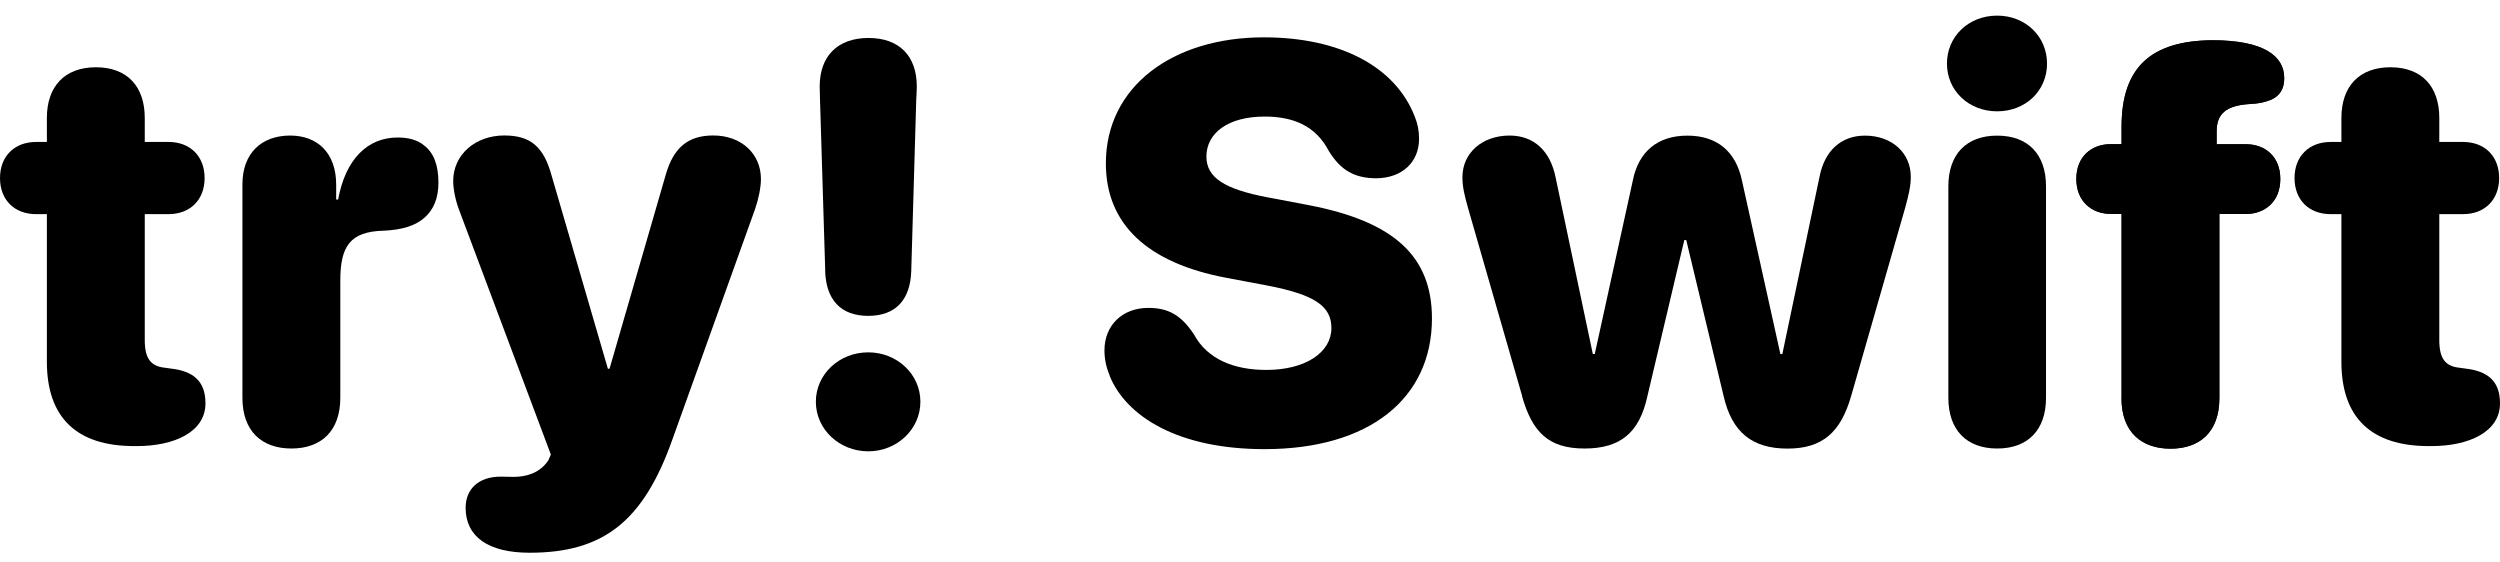 <?xml version="1.0" encoding="UTF-8"?>
<svg id="_レイヤー_1" data-name="レイヤー 1" xmlns="http://www.w3.org/2000/svg" viewBox="0 0 320 72">
  <defs>
    <style>
      .cls-1 {
        fill: #231815;
      }
    </style>
  </defs>
  <path class="cls-1" d="M271.56,50.96v-23.58h-1.38c-2.43,0-4.41-1.59-4.41-4.48s1.98-4.45,4.41-4.45h1.38v-2.22c0-7.69,3.85-11.01,11.61-11.08,6.64,0,9.21,2.05,9.21,4.84,0,1.62-.78,2.58-2.33,3-.57.18-1.24.28-2.01.32-3.14.18-4.31,1.27-4.31,3.53v1.62h3.74c2.47,0,4.41,1.59,4.41,4.45s-1.94,4.48-4.41,4.48h-3.39v23.58c0,4.38-2.58,6.46-6.25,6.46s-6.28-2.08-6.28-6.46Z"/>
  <g>
    <path d="M6,27.41h-1.38c-2.79,0-4.62-1.84-4.62-4.62s1.84-4.62,4.62-4.62h1.38v-3.07c0-4.06,2.29-6.49,6.28-6.49s6.25,2.44,6.25,6.49v3.07h3.04c2.79,0,4.62,1.84,4.62,4.62s-1.84,4.62-4.62,4.62h-3.04v16.13c0,2.4.81,3.35,2.58,3.53l.78.11c2.79.32,4.41,1.55,4.41,4.45,0,3.64-3.95,5.47-8.79,5.47h-.32c-7.41,0-11.19-3.67-11.19-10.8v-18.88Z"/>
    <path d="M31.03,50.92v-27.32c0-4.02,2.47-6.25,6.11-6.25,3.49,0,5.89,2.22,5.89,6.28v1.91h.25c.95-5.19,3.78-7.94,7.62-7.94,1.41,0,2.54.32,3.35.99,1.24.92,1.87,2.51,1.87,4.77,0,1.98-.6,3.46-1.76,4.48-1.16,1.06-2.93,1.59-5.26,1.69-4.31.11-5.54,2.01-5.54,6.39v15c0,4.24-2.44,6.49-6.25,6.49-3.85,0-6.28-2.26-6.28-6.49Z"/>
    <path d="M59.6,65c0-2.47,1.73-3.99,4.48-3.99.6,0,1.06.03,1.66.03,1.52,0,3.32-.42,4.45-2.12l.32-.74-11.72-31.24c-.49-1.27-.78-2.72-.78-3.78,0-3.35,2.82-5.82,6.53-5.82,3.35,0,5.05,1.41,6.07,5.15l7.2,24.71h.21l7.2-24.85c.99-3.46,2.86-5.01,6.07-5.01,3.6,0,6.11,2.33,6.11,5.58,0,1.06-.32,2.61-.74,3.81l-10.59,29.51c-3.71,10.48-8.82,14.51-18.28,14.51-5.29,0-8.19-2.05-8.19-5.75Z"/>
    <path d="M104.43,51.42c0-3.53,3-6.32,6.71-6.32,3.67,0,6.67,2.79,6.67,6.32s-3,6.35-6.67,6.35-6.71-2.79-6.71-6.35ZM105.63,34.68l-.67-21.95c0-.56-.04-1.2-.04-1.66,0-3.92,2.33-6.21,6.25-6.21s6.18,2.29,6.18,6.21c0,.46-.04,1.09-.07,1.66l-.64,21.95c-.11,3.64-1.94,5.75-5.51,5.75s-5.4-2.12-5.51-5.75Z"/>
    <path d="M142.04,48.06c-.46-1.06-.67-2.15-.67-3.21,0-3.25,2.33-5.44,5.61-5.44,2.51,0,4.2.88,5.86,3.42,1.73,3.18,5.15,4.52,9.25,4.52,5.05,0,8.33-2.26,8.33-5.36,0-2.82-2.15-4.27-8.19-5.44l-5.26-.99c-10.13-1.91-15.42-6.88-15.42-14.65,0-9.81,8.51-16.13,20.22-16.13,9.74,0,16.87,3.74,19.34,10.2.35.88.53,1.73.53,2.79,0,3-2.19,5.01-5.44,5.05-2.82,0-4.59-1.02-6.11-3.49-1.66-3.18-4.48-4.41-8.22-4.41-4.69,0-7.45,2.12-7.45,5.12,0,2.68,2.29,4.17,7.84,5.22l5.22.99c10.87,2.08,15.81,6.49,15.81,14.51,0,10.24-8.01,16.73-21.43,16.73-11.05,0-17.72-4.17-19.84-9.42Z"/>
    <path d="M194.85,50.74l-6.92-24.04c-.49-1.73-.74-2.79-.74-4.02,0-3.11,2.54-5.33,6.04-5.33,3.11,0,5.22,1.98,5.89,5.37l4.76,22.59h.25l4.87-22.2c.74-3.74,3.21-5.75,6.99-5.75s6.21,2.01,6.99,5.79l4.91,22.17h.25l4.76-22.7c.64-3.28,2.72-5.26,5.82-5.26,3.42,0,5.86,2.19,5.86,5.26,0,1.2-.25,2.26-.71,3.95l-6.92,24.11c-1.34,4.66-3.67,6.74-8.15,6.74s-7.13-2.05-8.19-6.78l-4.77-19.91h-.25l-4.73,20.01c-1.02,4.66-3.46,6.67-8.05,6.67s-6.67-2.08-7.98-6.67Z"/>
    <path d="M249.21,8.14c0-3.49,2.79-6.14,6.42-6.14s6.39,2.65,6.39,6.14-2.75,6.11-6.39,6.11-6.42-2.65-6.42-6.11ZM249.39,50.92v-27.07c0-4.09,2.29-6.49,6.25-6.49s6.25,2.4,6.25,6.49v27.07c0,4.13-2.33,6.49-6.25,6.49s-6.25-2.37-6.25-6.49Z"/>
    <path d="M271.56,50.96v-23.58h-1.38c-2.43,0-4.41-1.59-4.41-4.48s1.98-4.45,4.41-4.45h1.38v-2.22c0-7.69,3.85-11.01,11.61-11.08,6.64,0,9.21,2.05,9.21,4.84,0,1.62-.78,2.58-2.33,3-.57.18-1.24.28-2.01.32-3.14.18-4.31,1.27-4.31,3.53v1.62h3.74c2.47,0,4.41,1.59,4.41,4.45s-1.94,4.48-4.41,4.48h-3.39v23.58c0,4.38-2.58,6.46-6.25,6.46s-6.28-2.08-6.28-6.46Z"/>
    <path d="M299.7,27.41h-1.38c-2.79,0-4.62-1.84-4.62-4.62s1.84-4.62,4.62-4.62h1.38v-3.07c0-4.06,2.29-6.49,6.28-6.49s6.25,2.44,6.25,6.49v3.07h3.04c2.79,0,4.62,1.84,4.62,4.62s-1.84,4.62-4.62,4.62h-3.04s0,16.13,0,16.13c0,2.4.81,3.35,2.58,3.53l.78.11c2.79.32,4.41,1.55,4.41,4.45,0,3.64-3.95,5.47-8.79,5.47h-.32c-7.41,0-11.19-3.67-11.19-10.8v-18.88Z"/>
  </g>
</svg>